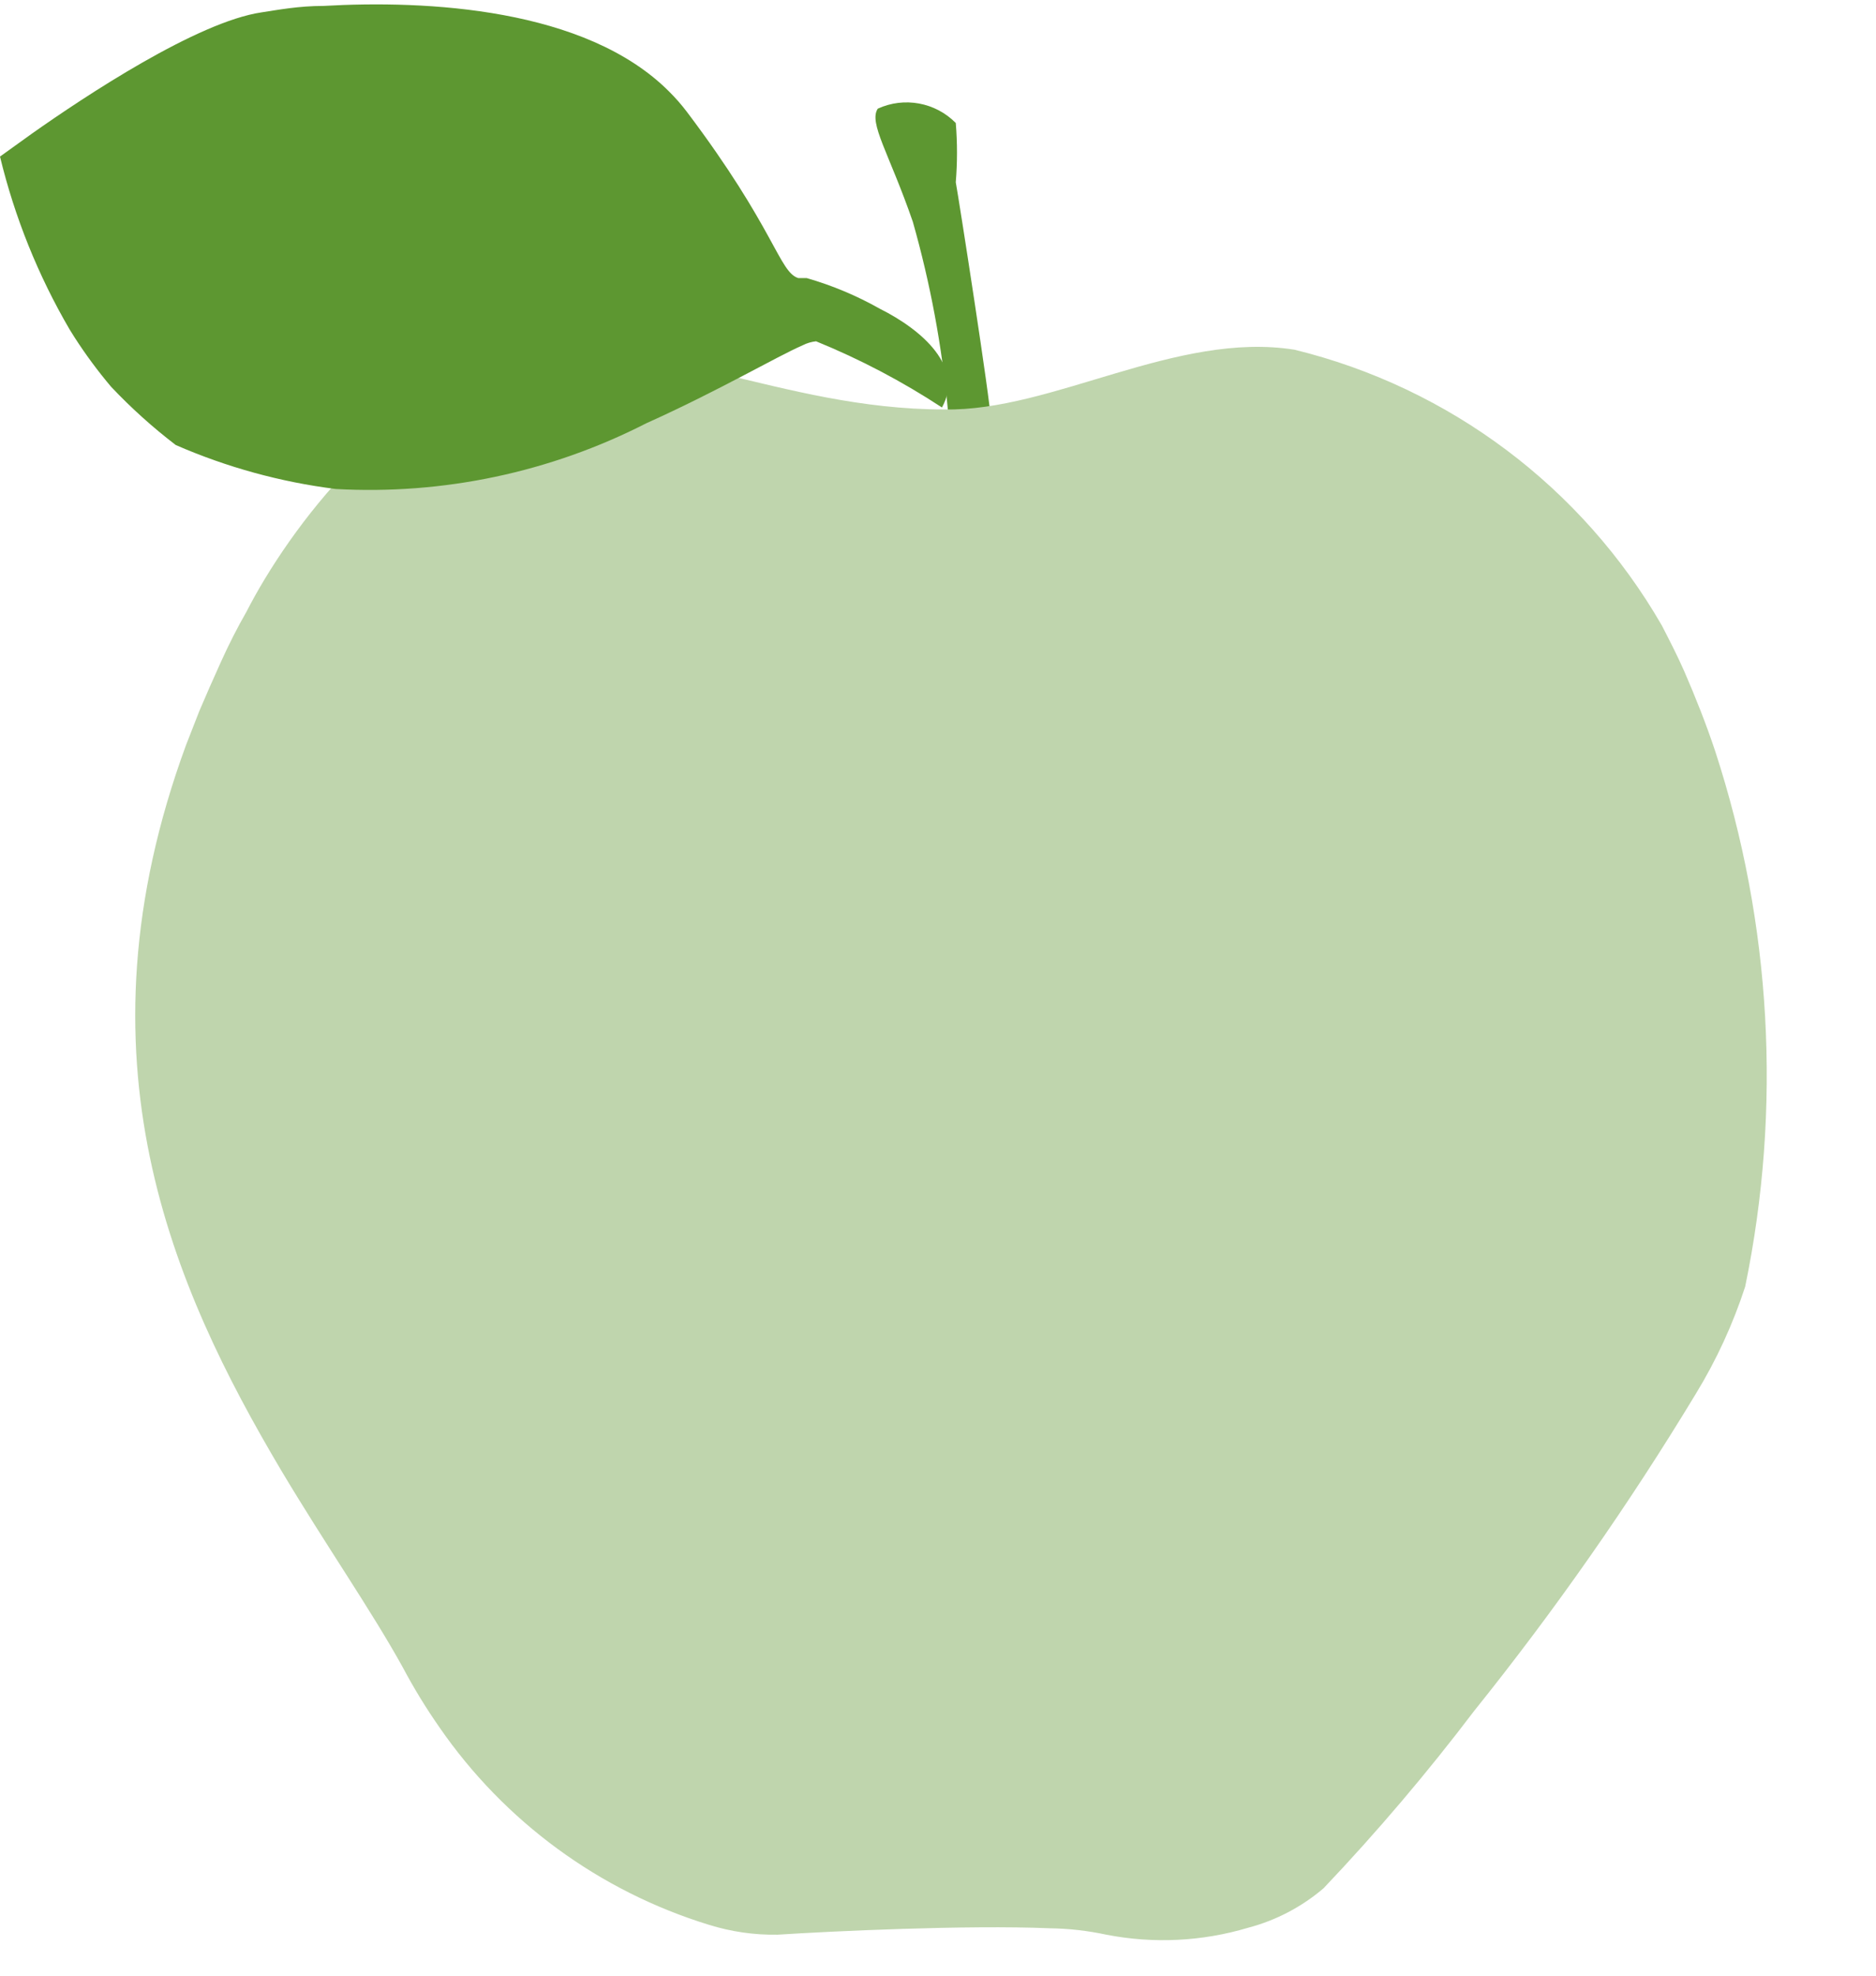 <?xml version="1.0" encoding="UTF-8"?>
<svg width="38pt" version="1.1" xmlns="http://www.w3.org/2000/svg" height="40pt" viewBox="0 0 38 40" xmlns:xlink="http://www.w3.org/1999/xlink">
 <defs>
  <clipPath id="Clip0">
   <path d="M0 0 L36.095 0 L36.095 39.356 L0 39.356 L0 0 Z" transform="translate(0, 0)"/>
  </clipPath>
 </defs>
 <g id="Background">
  <g id="teachers" clip-path="url(#Clip0)">
   <path style="fill:#5d9731; fill-rule:evenodd;stroke:none;" d="M1.61 6.345 C1.492 5.056 1.254 3.78 0.9 2.535 C0.42 1.145 0 0.535 0.19 0.245 C0.725 0 1.357 0.116 1.77 0.535 C1.803 0.934 1.803 1.336 1.77 1.735 C1.83 2.055 2.48 6.225 2.48 6.545 C2.48 6.865 1.61 6.345 1.61 6.345 Z" transform="translate(17.59, 1.955)"/>
   <path style="fill:#bfd5ad; fill-rule:evenodd;stroke:none;" d="M7.47 28.29 C8.788 30.2 10.712 31.609 12.93 32.29 C13.38 32.43 13.849 32.498 14.32 32.49 C15.4 32.42 18.15 32.29 19.83 32.36 C20.217 32.365 20.602 32.409 20.98 32.49 C21.934 32.676 22.919 32.628 23.85 32.35 C24.414 32.202 24.937 31.928 25.38 31.55 C26.462 30.411 27.48 29.212 28.43 27.96 C30.067 25.922 31.567 23.777 32.92 21.54 C33.337 20.858 33.672 20.13 33.92 19.37 C34.665 15.762 34.455 12.022 33.31 8.52 C33.13 7.98 32.92 7.45 32.69 6.92 C32.55 6.6 32.39 6.29 32.23 5.98 C30.615 3.183 27.927 1.167 24.79 0.4 C22.4 0.02 19.89 1.65 17.7 1.61 C14.33 1.61 11.8 0 9.16 0.61 C6.52 1.22 4.43 4.01 3.56 5.71 C3.38 6.023 3.21 6.357 3.05 6.71 C2.89 7.063 2.743 7.397 2.61 7.71 C2.52 7.94 2.43 8.17 2.34 8.4 C0 14.76 2.08 19.4 4.26 23.08 C5.16 24.59 6.09 25.92 6.73 27.08 C6.952 27.498 7.199 27.902 7.47 28.29 Z" transform="translate(1.43, 6.68)"/>
   <path style="fill:#5d9731; fill-rule:evenodd;stroke:none;" d="M3.56 9.01 C4.592 9.46 5.683 9.76 6.8 9.9 C8.977 10.022 11.148 9.563 13.09 8.57 C14.56 7.91 15.73 7.22 16.26 6.99 C16.344 6.947 16.436 6.92 16.53 6.91 C17.421 7.273 18.276 7.722 19.08 8.25 C19.53 7.44 18.7 6.69 17.82 6.25 C17.352 5.986 16.856 5.778 16.34 5.63 L16.17 5.63 C15.78 5.51 15.7 4.63 13.91 2.26 C13.8 2.115 13.679 1.978 13.55 1.85 C11.86 0.16 8.64 0 6.55 0.12 C6.05 0.12 5.63 0.2 5.3 0.25 C4 0.44 1.73 1.94 0.64 2.71 L0 3.17 C0.297 4.399 0.772 5.578 1.41 6.67 L1.51 6.83 C1.735 7.179 1.982 7.513 2.25 7.83 C2.654 8.258 3.092 8.652 3.56 9.01 L3.56 9.01 Z" transform="translate(0, 0)"/>
  </g>
 </g>
</svg>
